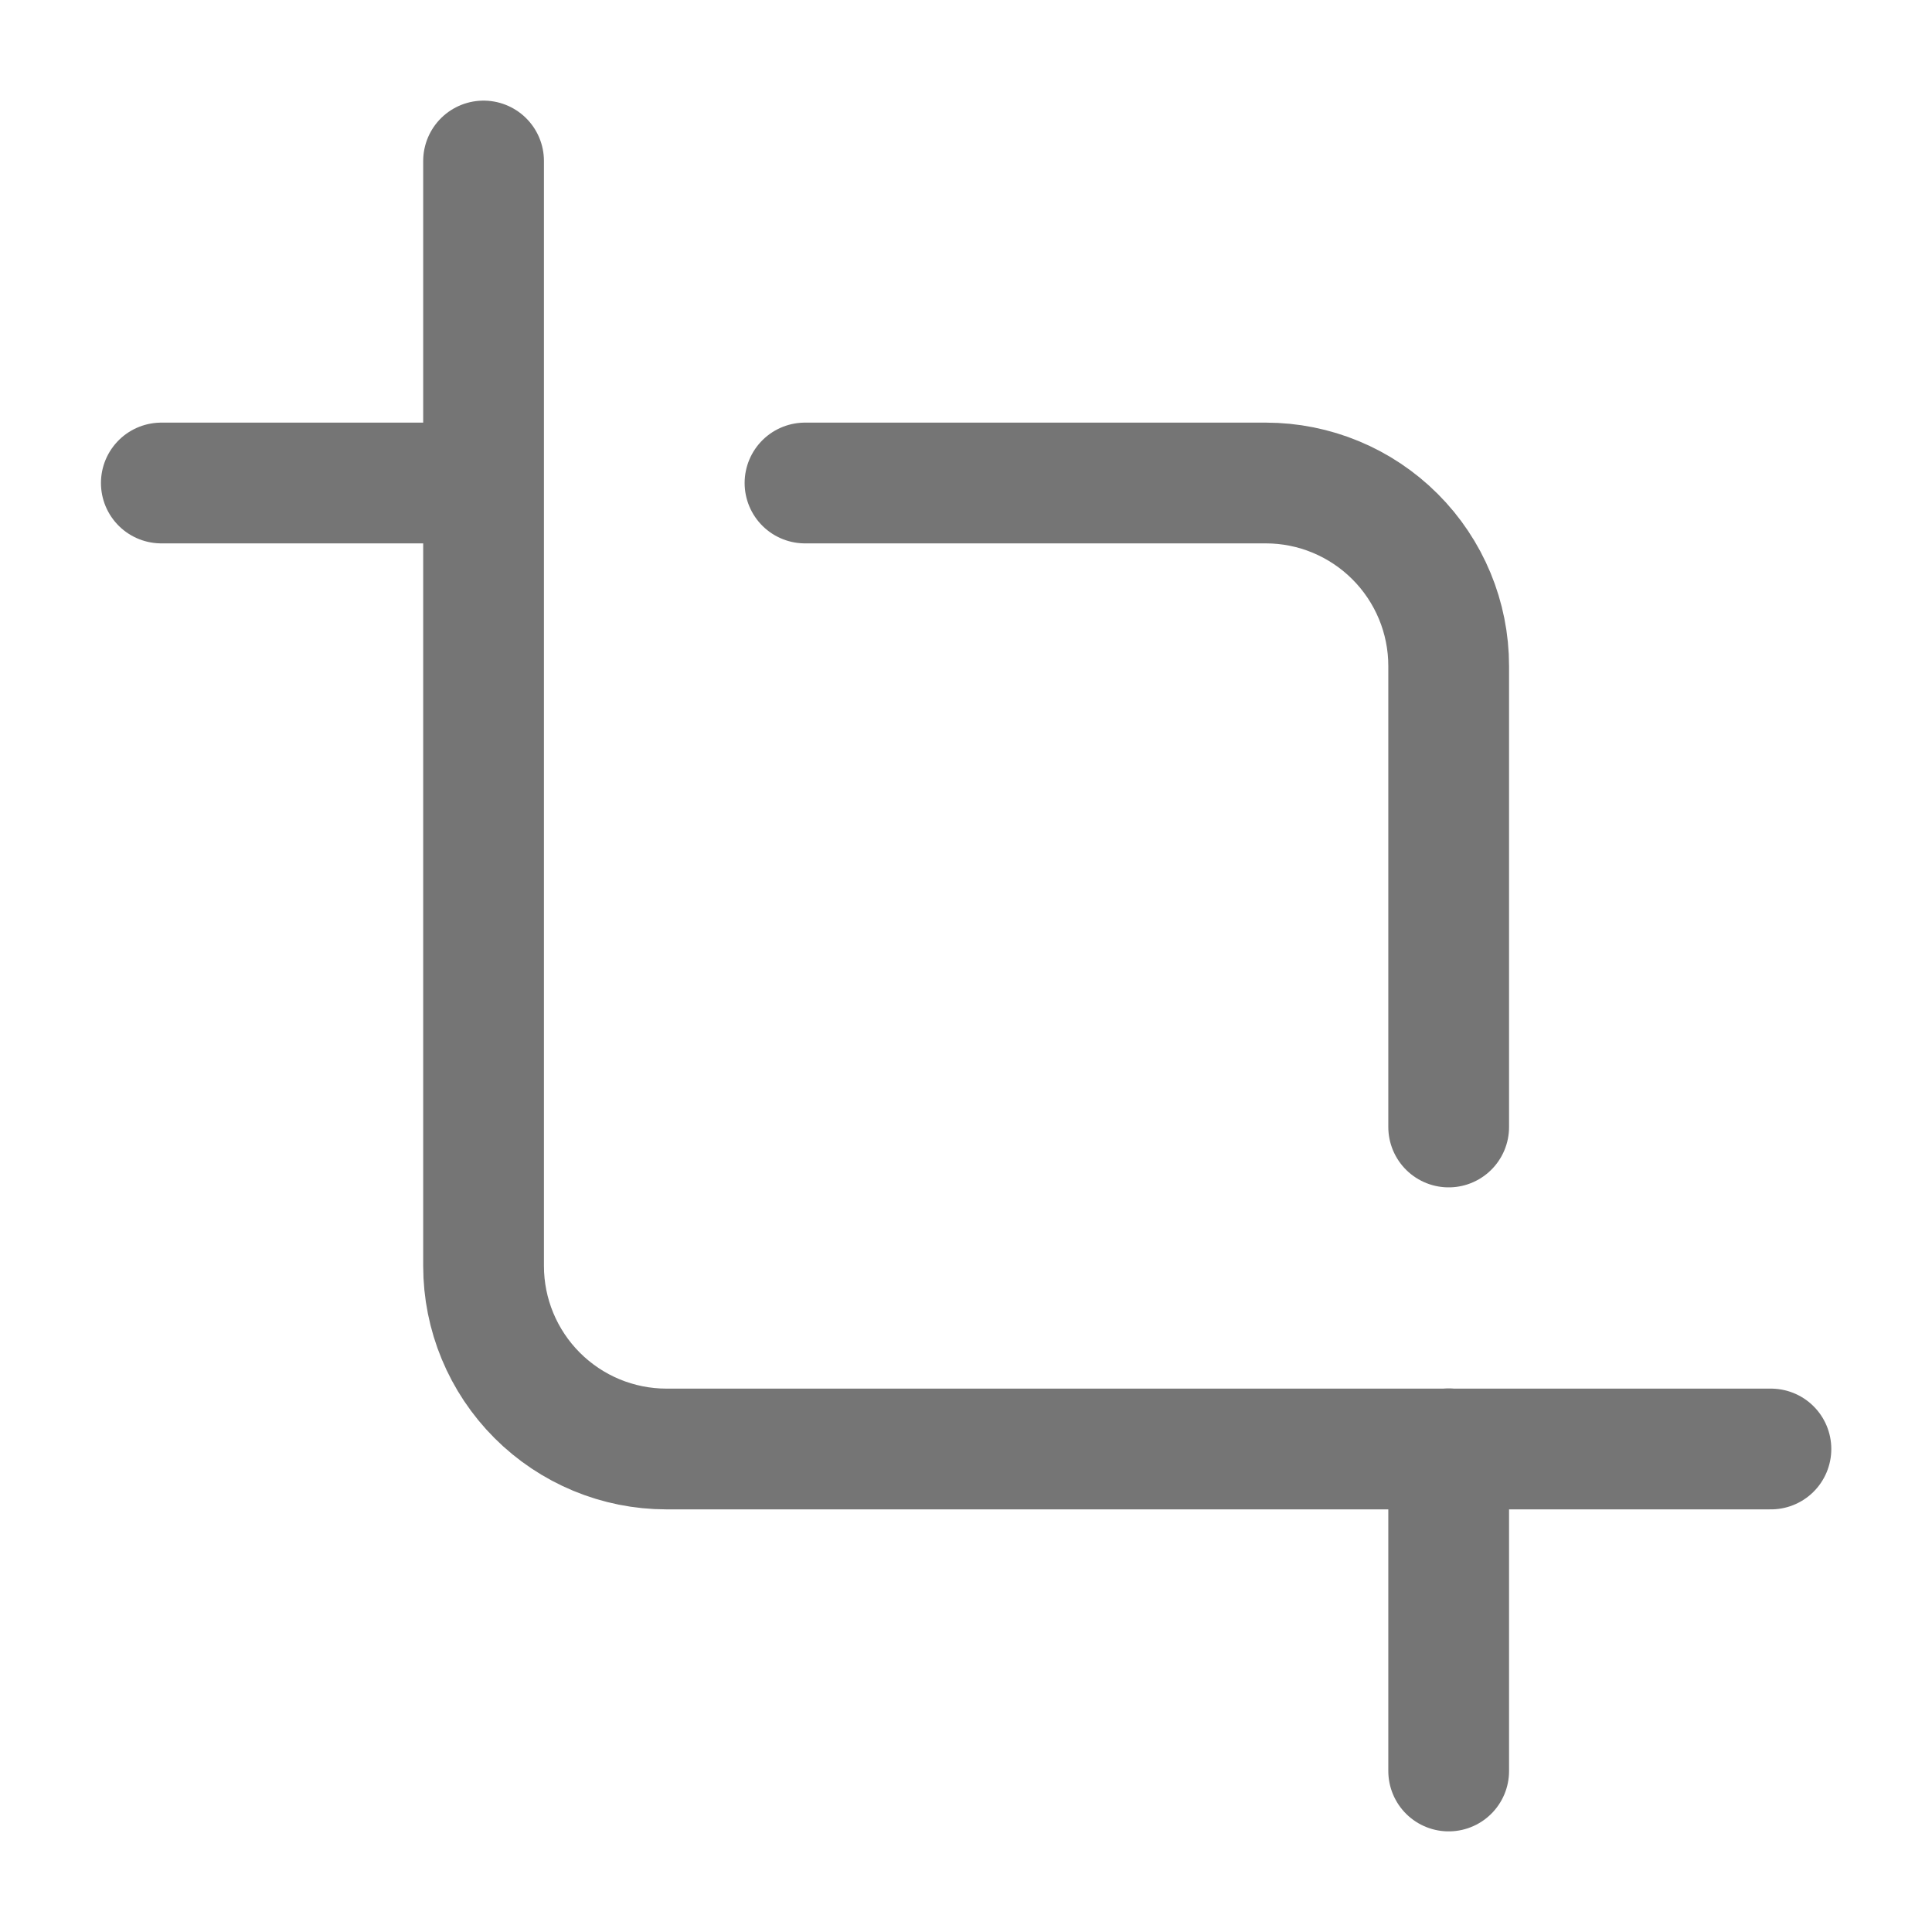 <svg xmlns="http://www.w3.org/2000/svg" fill-rule="evenodd" stroke-linecap="round" stroke-linejoin="round" stroke-miterlimit="1.5" clip-rule="evenodd" viewBox="0 0 24 24">
  <path 
  fill="none" 
  stroke="#757575"
  stroke-width="1.5" 
  d="M6.007 2v13.727c0 .603.24 1.181.666 1.607.426.426
  1.003.666 1.606.666h13.72m-4.003 
  4v-4.003m0-3.997V8.273c0-.603-.24-1.181-.666-1.607C16.904 
  6.24 16.327 6 15.724 6H10M5.981 6H2.004"/>
</svg>